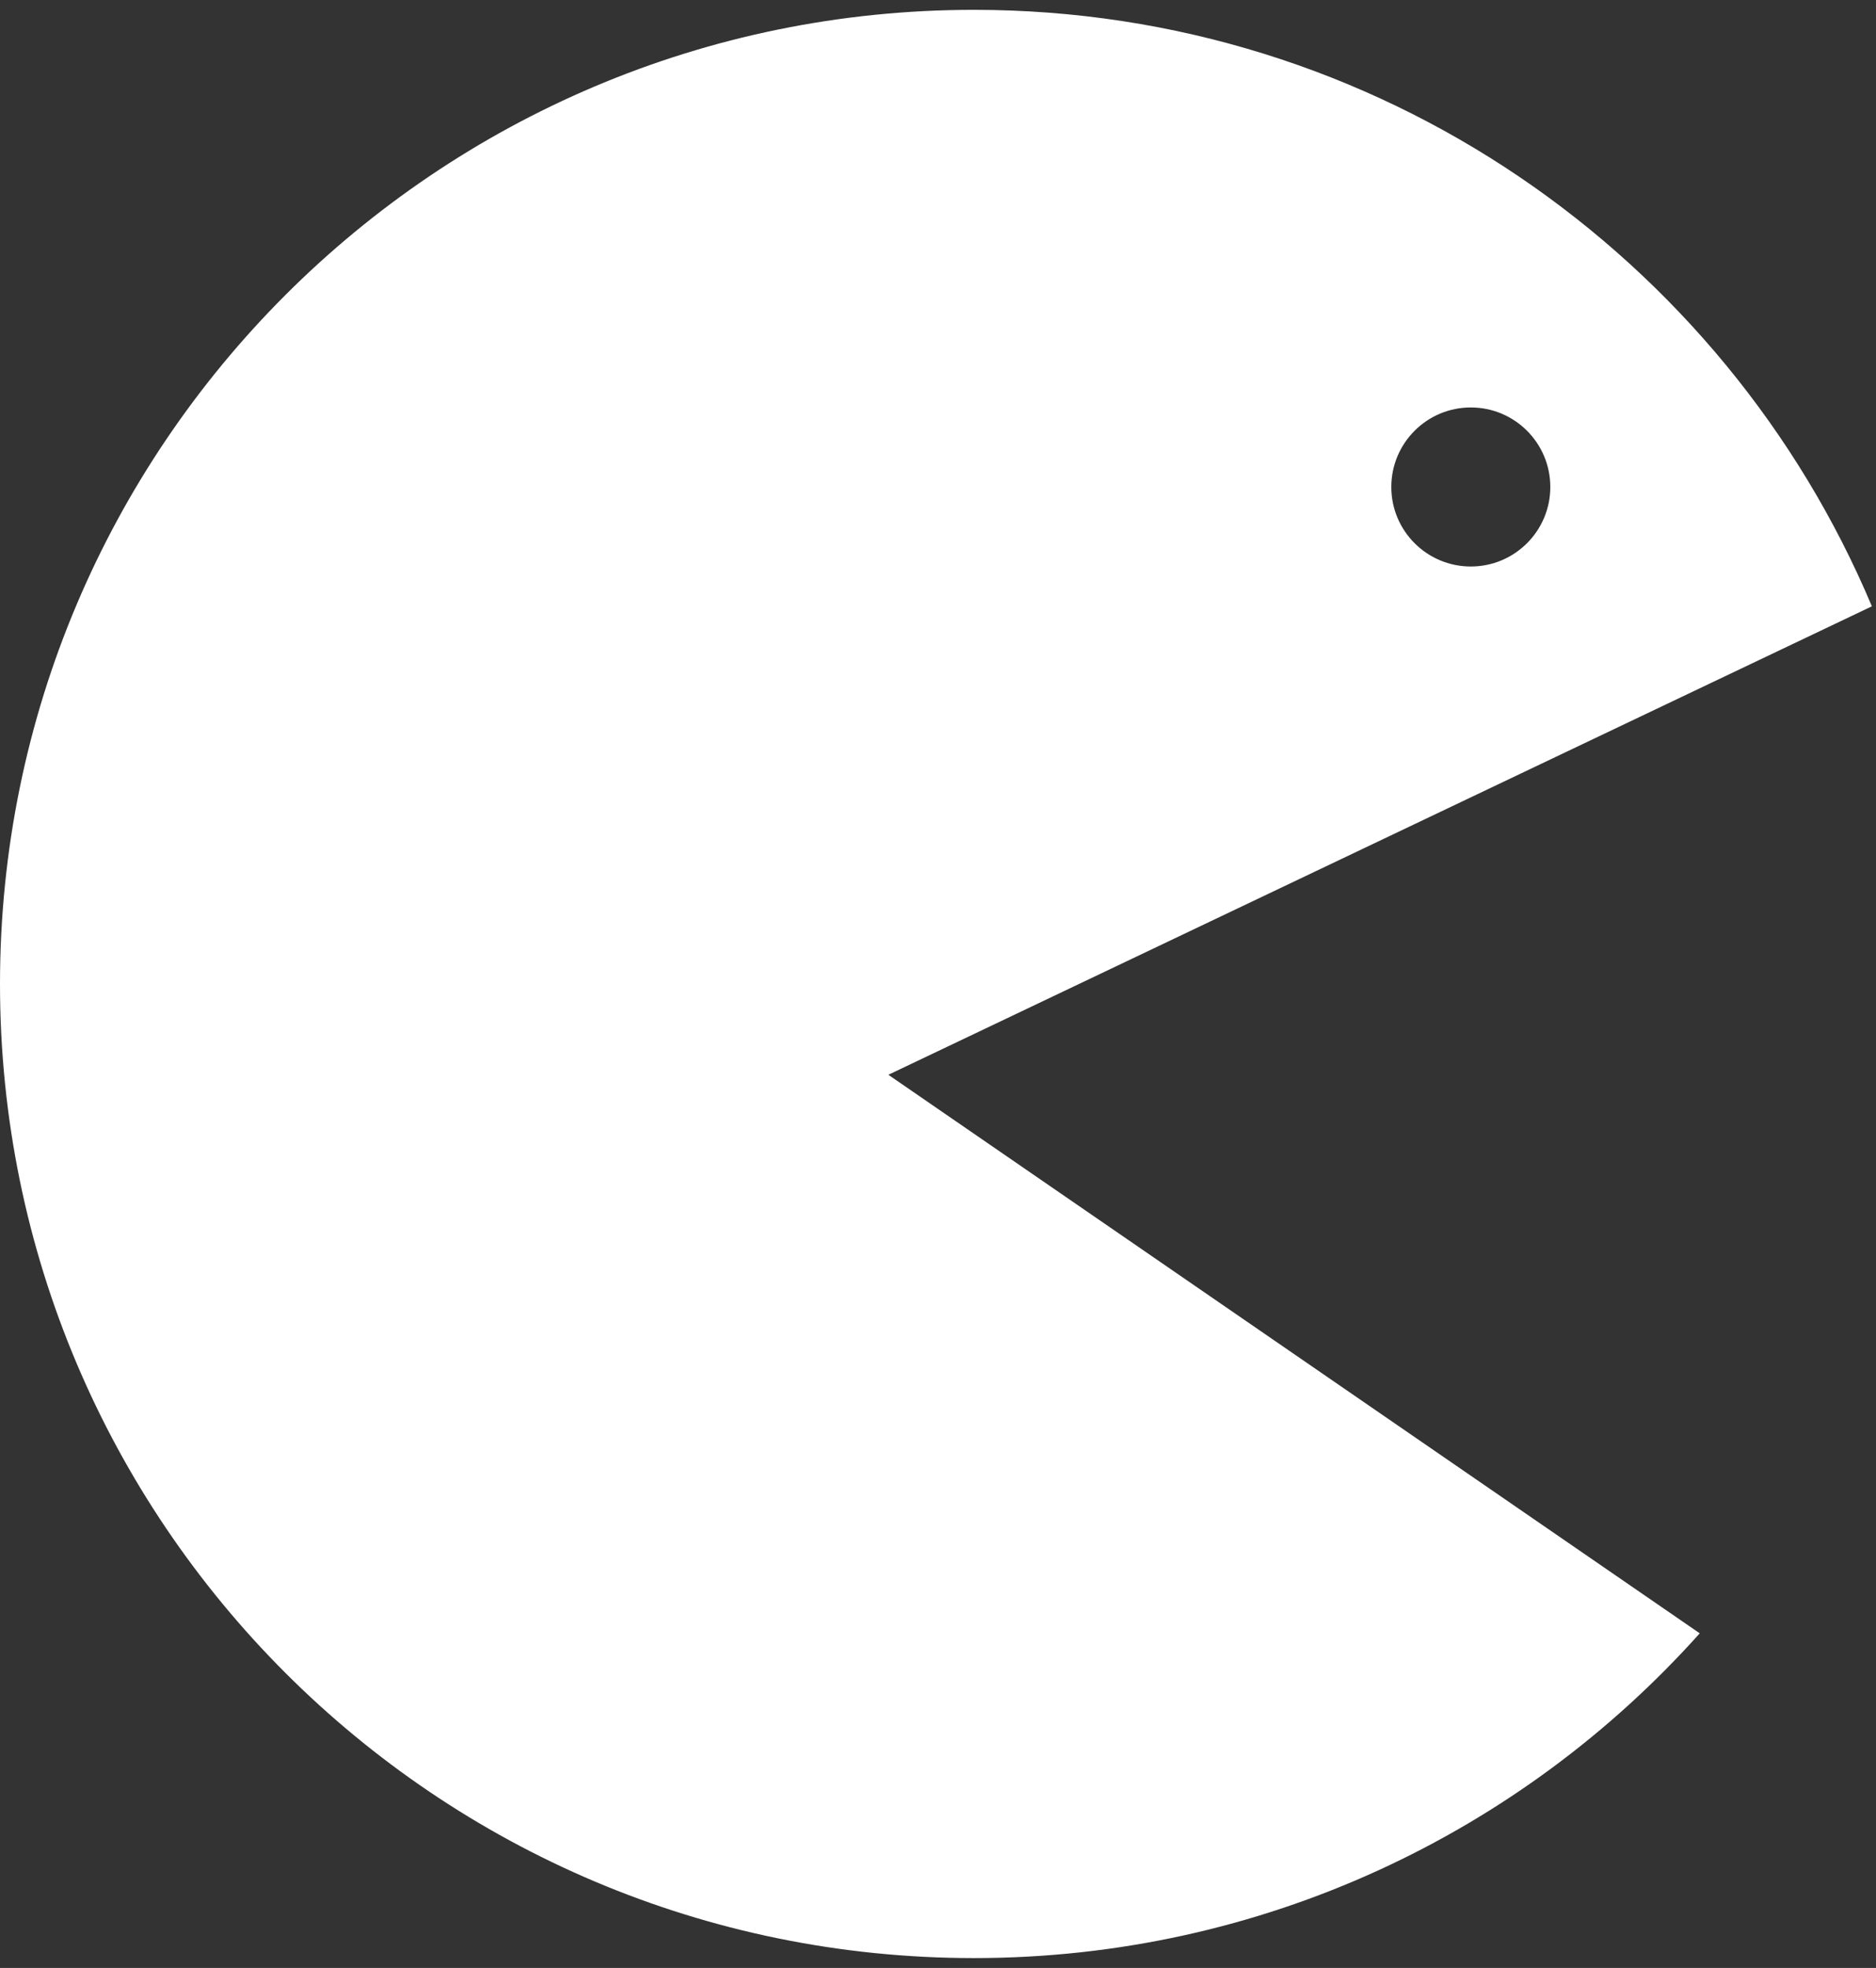 <svg width="41" height="43" viewBox="0 0 41 43" fill="none" xmlns="http://www.w3.org/2000/svg">
<rect x="0" y="0" width="41" height="43" fill="#333333" stroke="none"/>
<path d="M21.285 0.215C30.114 0.215 37.687 5.591 40.91 13.248L19.415 23.484L37.148 35.688C33.251 40.043 27.589 42.784 21.285 42.784C9.53 42.784 0 33.255 0 21.5C0 9.745 9.53 0.215 21.285 0.215ZM32.145 8.903C31.185 8.903 30.407 9.681 30.407 10.641C30.407 11.6 31.185 12.378 32.145 12.378C33.104 12.378 33.882 11.6 33.882 10.641C33.882 9.681 33.104 8.903 32.145 8.903Z" fill="white"/>
</svg>
